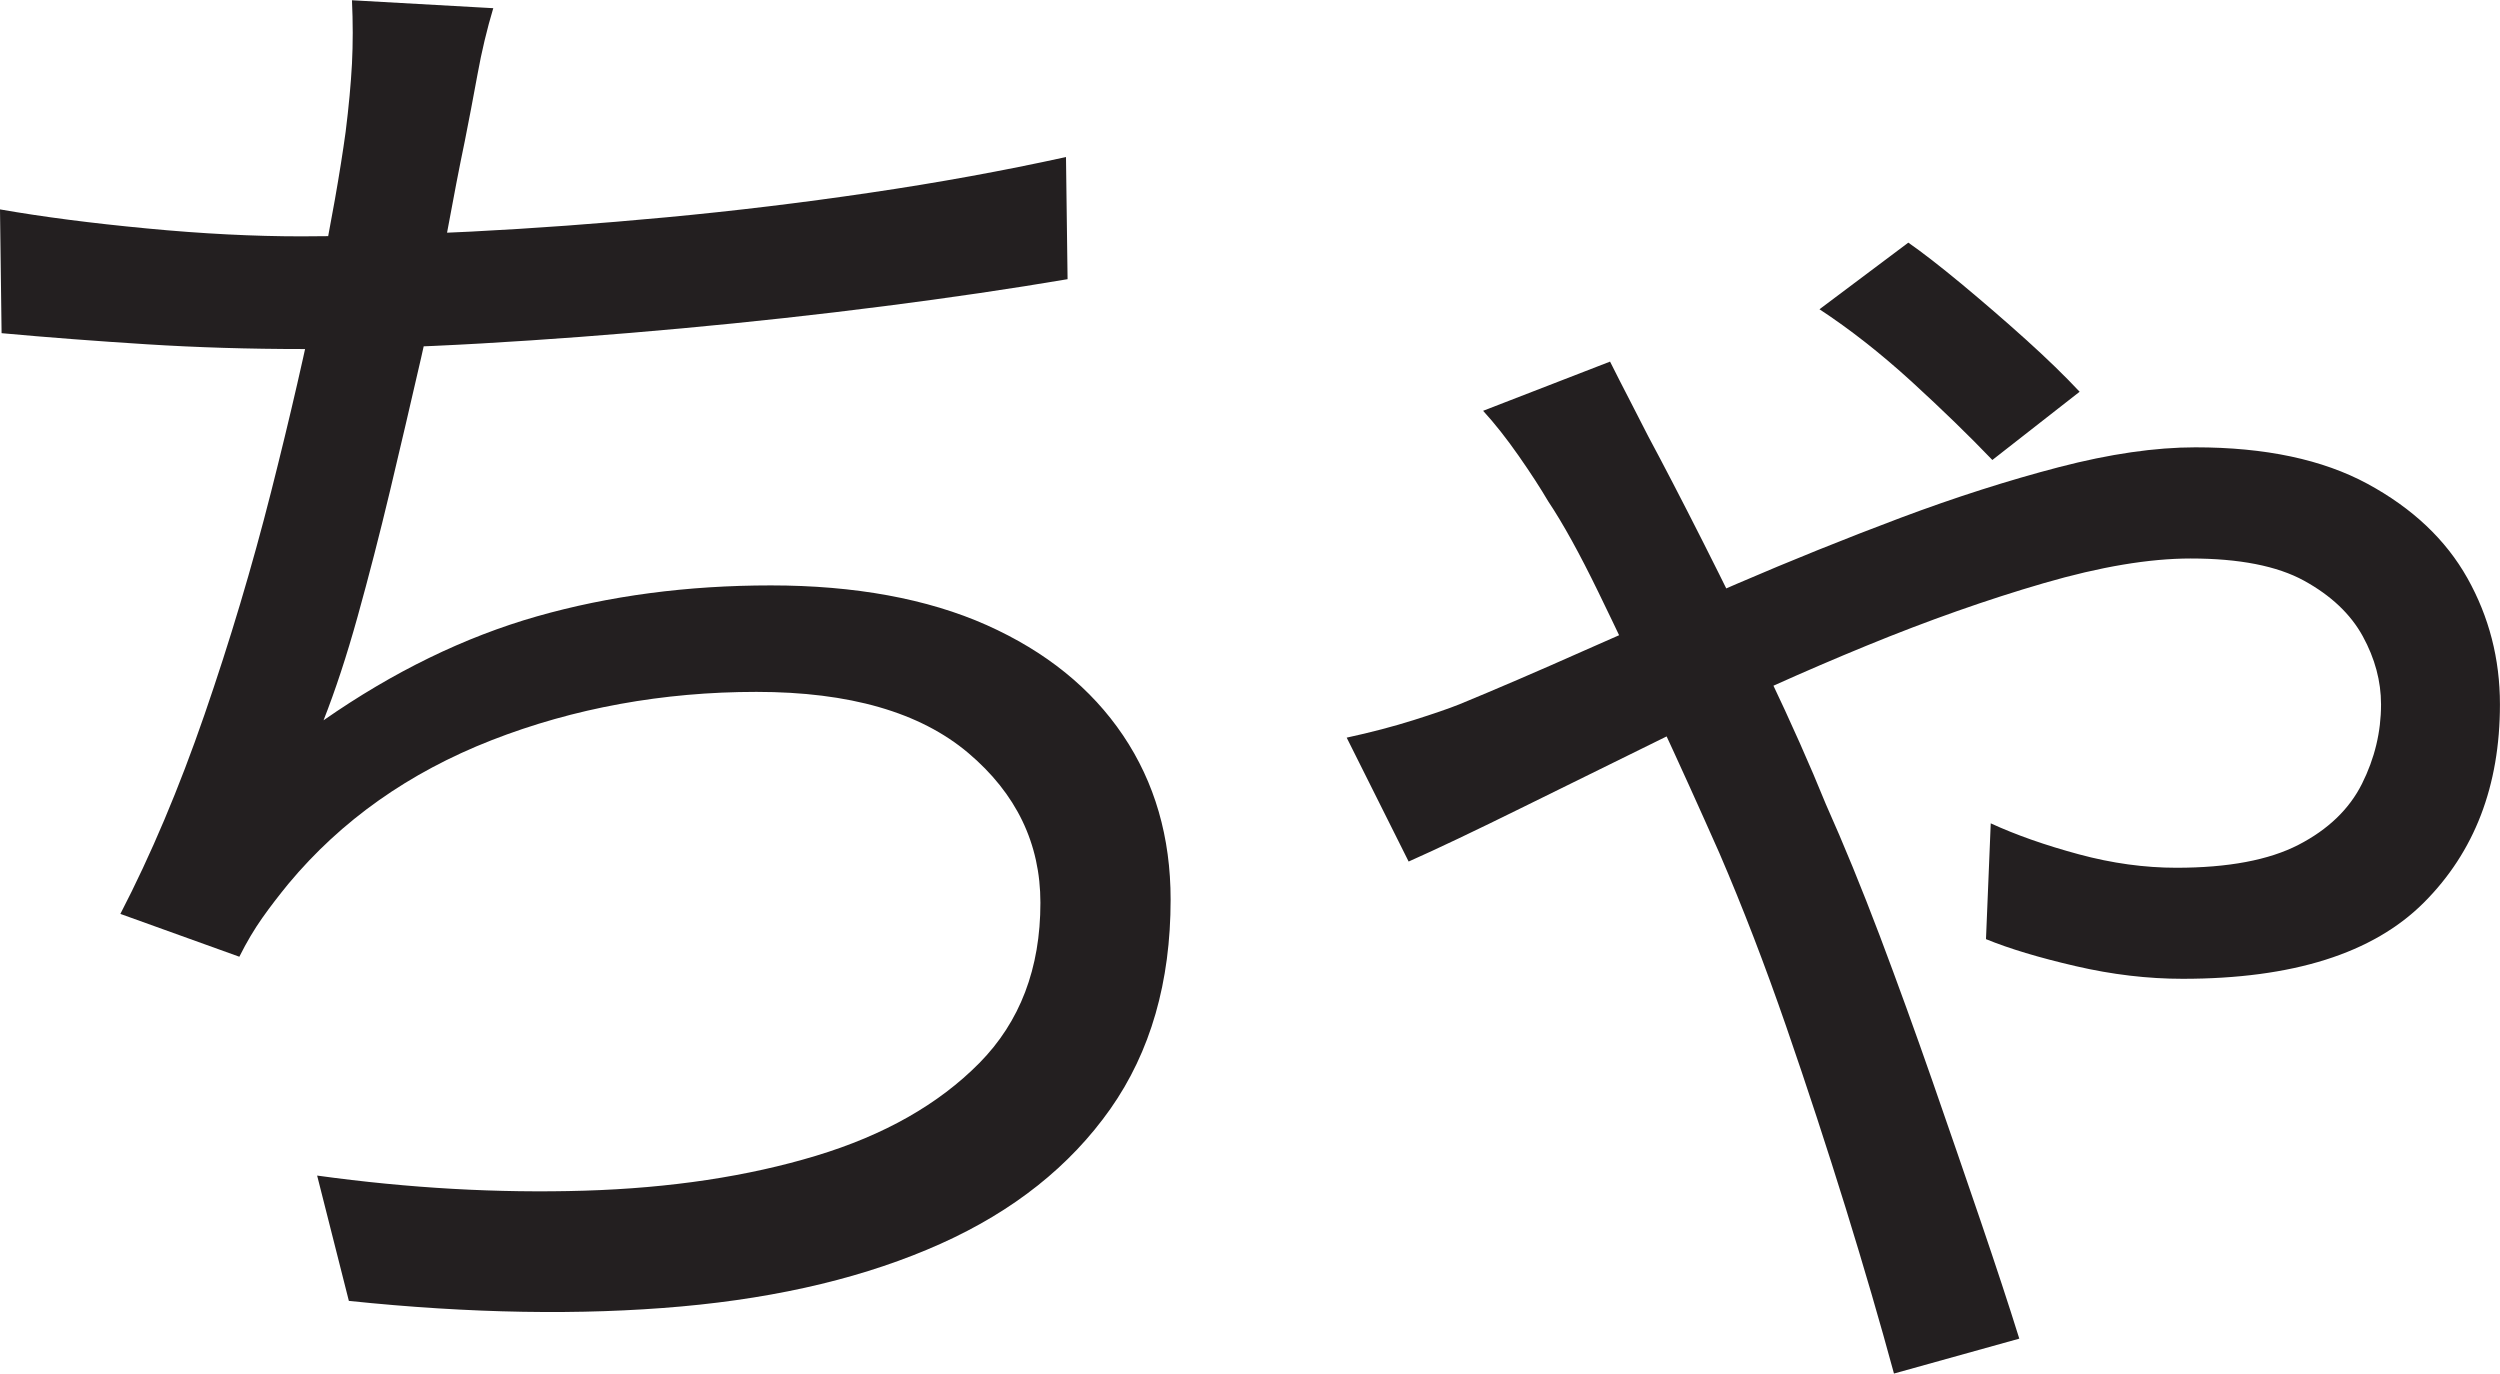 <?xml version="1.0" encoding="UTF-8"?>
<svg id="Layer_1" data-name="Layer 1" xmlns="http://www.w3.org/2000/svg" viewBox="0 0 394 216.5">
  <path d="M0,33c6.66,1.17,14.38,2.17,23.12,3,8.75.84,16.88,1.25,24.38,1.25,8,0,16.91-.25,26.75-.75,9.83-.5,20.08-1.25,30.75-2.25,10.66-1,21.38-2.29,32.12-3.88,10.75-1.58,21.04-3.46,30.88-5.62l.25,19.25c-8.84,1.5-18.46,2.92-28.88,4.25-10.42,1.34-21.04,2.5-31.88,3.5-10.84,1-21.38,1.79-31.62,2.38-10.25.59-19.62.88-28.12.88s-16.71-.25-24.62-.75c-7.92-.5-15.54-1.08-22.88-1.75l-.25-19.5ZM77.75,1.25c-1,3.34-1.84,6.84-2.5,10.5-.67,3.67-1.34,7.17-2,10.5-.84,4-1.79,8.96-2.88,14.88-1.09,5.92-2.42,12.34-4,19.25-1.59,6.92-3.21,13.88-4.88,20.88-1.67,7-3.38,13.62-5.12,19.88s-3.54,11.71-5.38,16.38c11-7.66,22.21-13.12,33.62-16.38,11.41-3.25,23.71-4.88,36.88-4.88s24.66,2.09,34,6.25c9.33,4.17,16.5,9.96,21.5,17.38,5,7.42,7.5,16.04,7.5,25.88,0,13-3.17,24-9.5,33-6.34,9-15.25,16.09-26.75,21.25s-25.12,8.46-40.88,9.88c-15.75,1.41-33.21,1.12-52.38-.88l-5-19.75c14.5,2,28.54,2.79,42.12,2.38,13.58-.41,25.75-2.25,36.5-5.5s19.33-8.12,25.75-14.62c6.41-6.5,9.62-14.91,9.62-25.25,0-9.33-3.79-17.21-11.38-23.62-7.59-6.41-18.71-9.62-33.38-9.62s-28.75,2.54-41.75,7.62c-13,5.09-23.67,12.62-32,22.62-1.5,1.84-2.88,3.62-4.12,5.38s-2.46,3.79-3.62,6.12l-18.75-6.75c4.83-9.33,9.25-19.79,13.25-31.38,4-11.58,7.5-23.29,10.5-35.12,3-11.83,5.5-22.71,7.5-32.62,2-9.91,3.41-17.96,4.25-24.12.5-4,.83-7.58,1-10.75.16-3.16.16-6.5,0-10l22.25,1.25Z" style="fill: #231f20; stroke-width: 0px;"/>
  <path d="M212.25,116.25c3.83-.83,7.33-1.75,10.5-2.75,3.16-1,5.58-1.83,7.25-2.5,5.66-2.33,12.25-5.16,19.75-8.5,7.5-3.33,15.5-6.83,24-10.5,8.5-3.66,17.08-7.12,25.75-10.38,8.66-3.25,17-5.91,25-8,8-2.08,15.16-3.12,21.5-3.12,11,0,20.04,1.92,27.12,5.75,7.08,3.84,12.33,8.79,15.75,14.88,3.41,6.09,5.12,12.71,5.12,19.88,0,12.84-4,23.25-12,31.25s-20.67,12-38,12c-5.5,0-11.12-.66-16.88-2-5.75-1.33-10.46-2.75-14.12-4.25l.75-18.25c4,1.84,8.62,3.46,13.88,4.88,5.25,1.42,10.38,2.12,15.38,2.12,8.16,0,14.58-1.21,19.25-3.62,4.66-2.41,8-5.62,10-9.62s3-8.16,3-12.5c0-3.66-.96-7.25-2.88-10.75-1.92-3.5-5-6.41-9.25-8.75-4.25-2.33-10.21-3.5-17.88-3.5-6.5,0-14.21,1.29-23.12,3.88-8.92,2.59-18.25,5.88-28,9.88s-19.29,8.29-28.62,12.88c-9.34,4.59-17.79,8.75-25.38,12.5-7.59,3.75-13.62,6.62-18.12,8.62l-9.75-19.5ZM253.75,57c1,2,2.04,4.04,3.12,6.12,1.08,2.09,2.04,3.96,2.88,5.62,2.33,4.34,5.21,9.88,8.62,16.62,3.41,6.75,6.88,13.79,10.38,21.12,3.5,7.34,6.5,14.09,9,20.25,2.83,6.34,5.66,13.25,8.5,20.75,2.83,7.5,5.58,15.09,8.25,22.75,2.66,7.67,5.21,15.04,7.62,22.12,2.41,7.08,4.46,13.29,6.12,18.62l-19.75,5.5c-2.17-8-4.71-16.71-7.62-26.12-2.92-9.41-6.04-18.96-9.38-28.62-3.34-9.66-6.84-18.75-10.5-27.25-3.17-7.16-6.42-14.33-9.75-21.5-3.34-7.16-6.46-13.75-9.38-19.75-2.92-6-5.54-10.75-7.88-14.25-1.17-2-2.71-4.38-4.62-7.12-1.92-2.75-3.79-5.12-5.62-7.12l20-7.75ZM314,72.5c-3.67-3.83-7.92-7.96-12.75-12.38-4.84-4.41-9.67-8.21-14.5-11.38l14-10.5c2.16,1.5,4.96,3.67,8.38,6.5,3.41,2.84,6.79,5.75,10.12,8.75,3.33,3,6.16,5.75,8.5,8.25l-13.75,10.75Z" style="fill: #231f20; stroke-width: 0px;"/>
</svg>